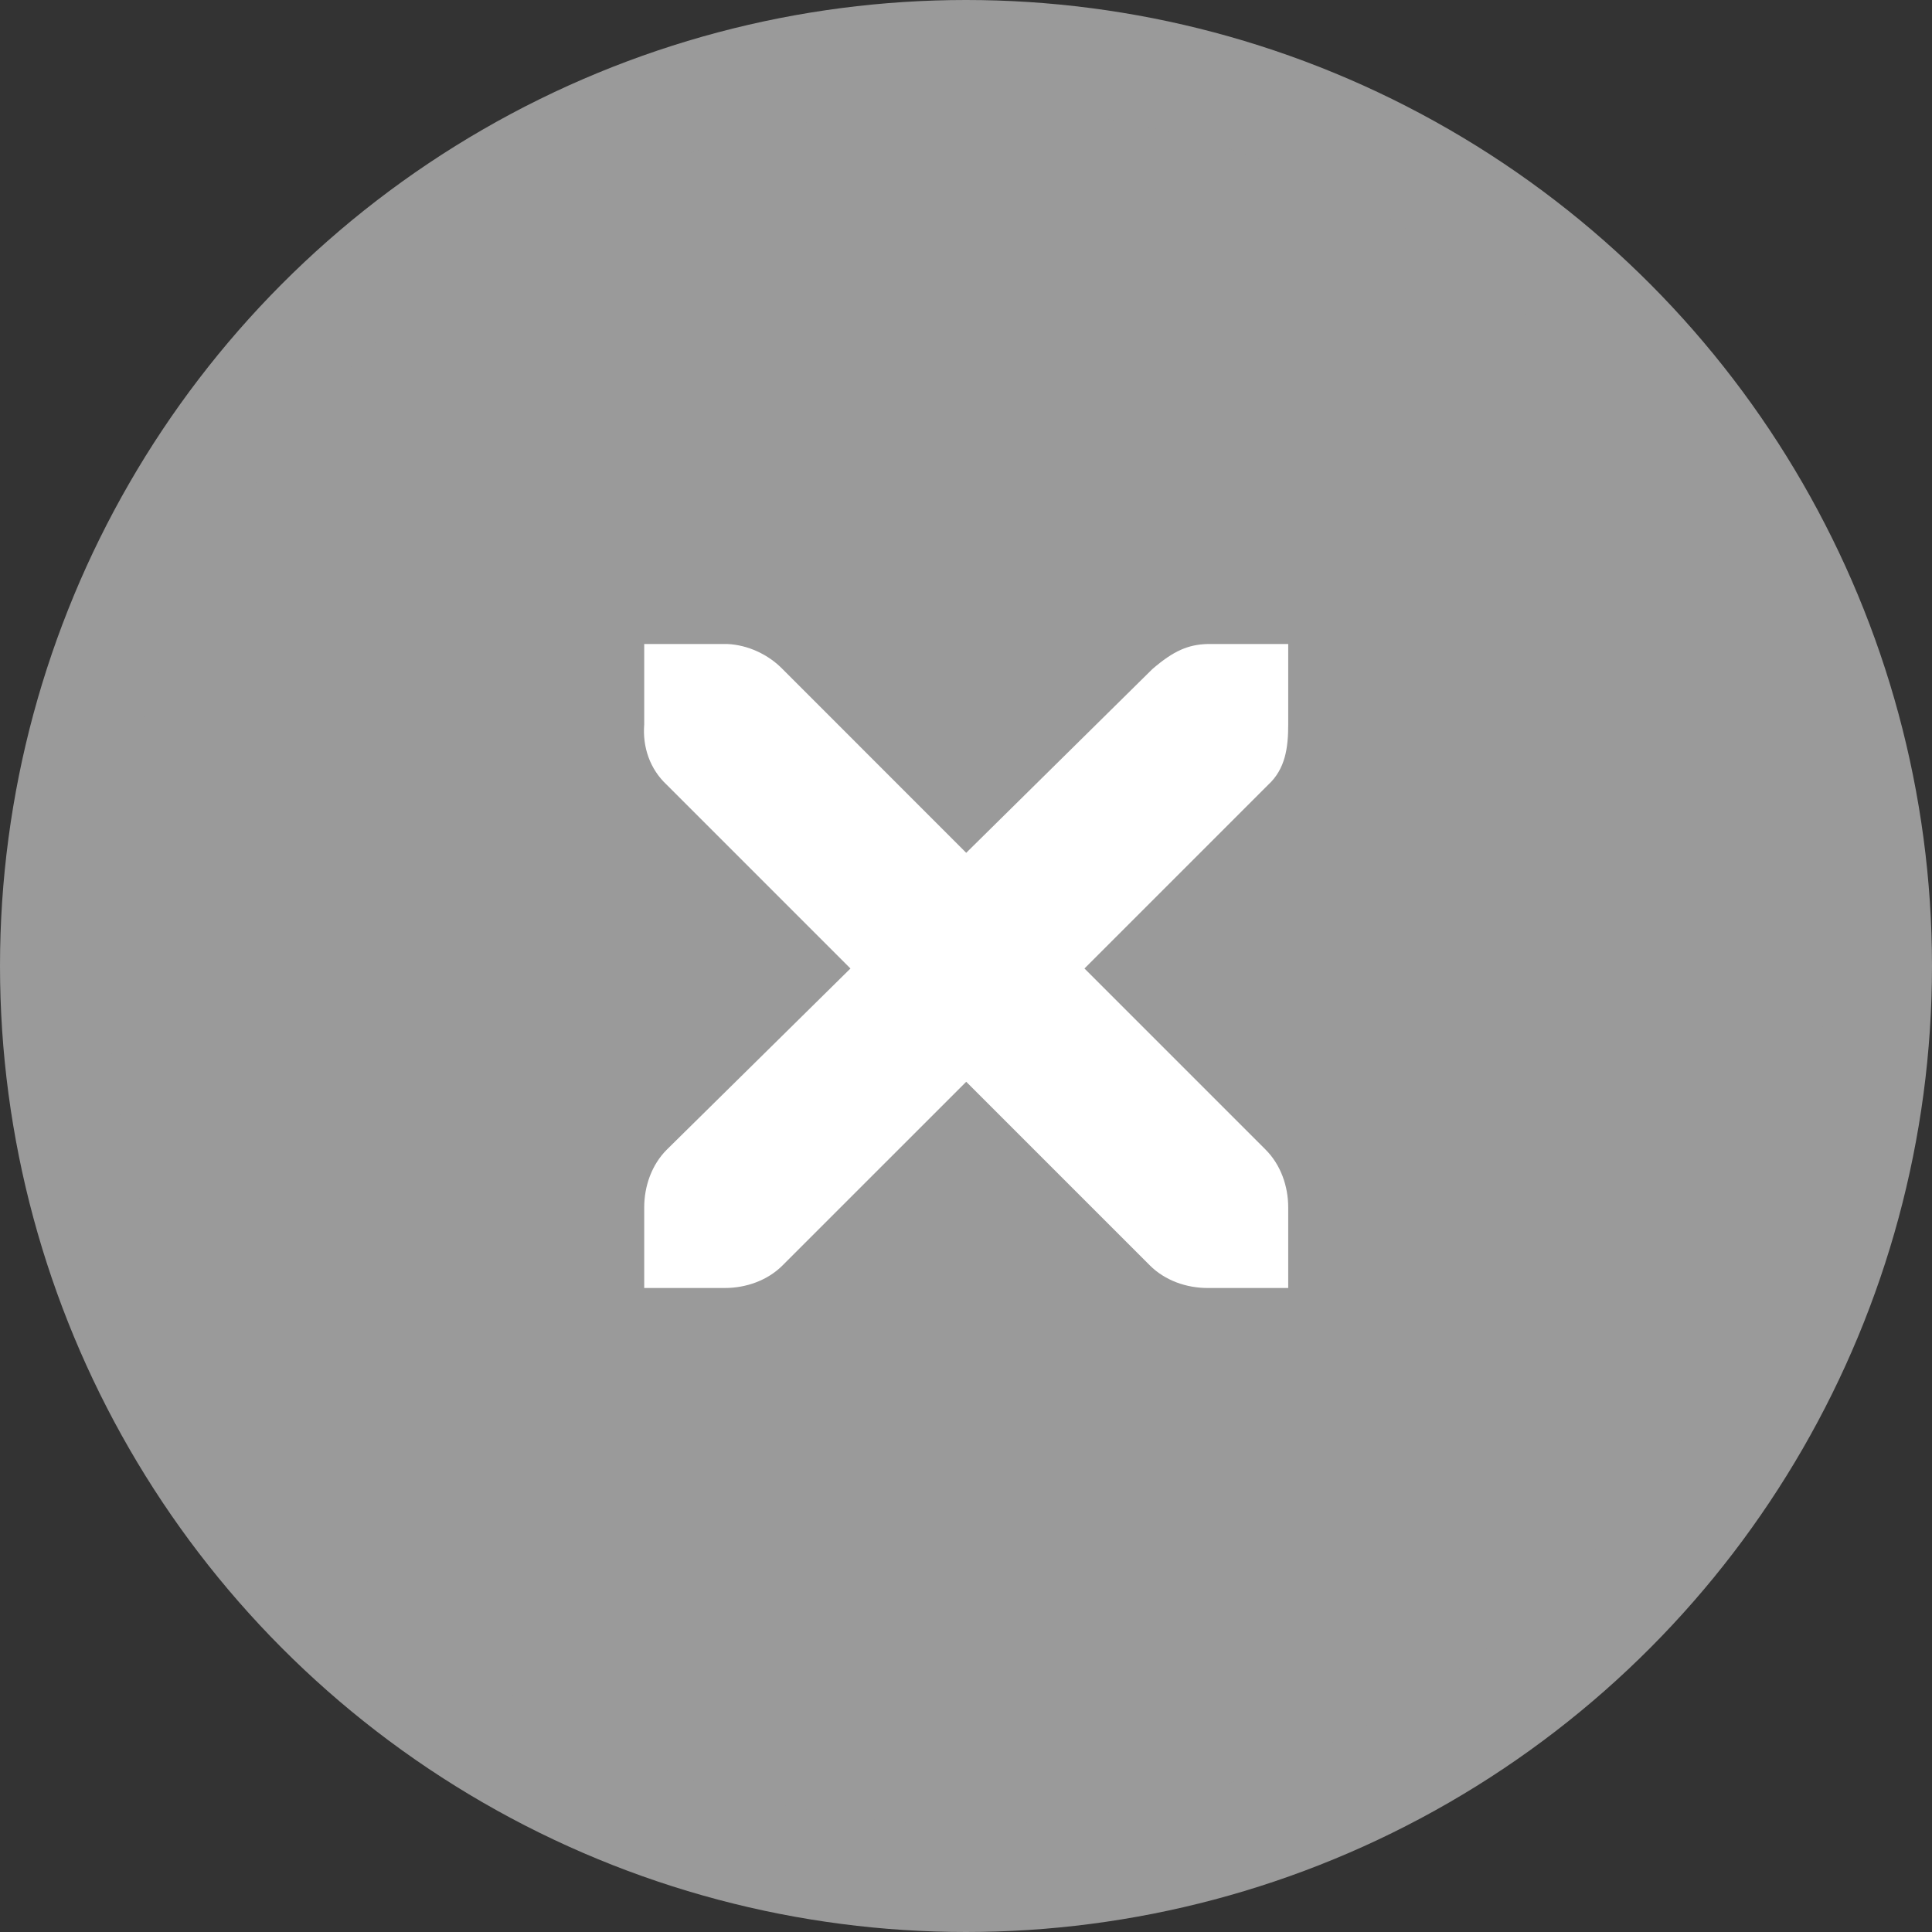 <?xml version="1.0" encoding="UTF-8" standalone="no"?>
<!-- Created with Inkscape (http://www.inkscape.org/) -->

<svg
   xmlns:osb="http://www.openswatchbook.org/uri/2009/osb"
   xmlns:dc="http://purl.org/dc/elements/1.1/"
   xmlns:cc="http://creativecommons.org/ns#"
   xmlns:rdf="http://www.w3.org/1999/02/22-rdf-syntax-ns#"
   xmlns:svg="http://www.w3.org/2000/svg"
   xmlns="http://www.w3.org/2000/svg"
   xmlns:xlink="http://www.w3.org/1999/xlink"
   xmlns:sodipodi="http://sodipodi.sourceforge.net/DTD/sodipodi-0.dtd"
   xmlns:inkscape="http://www.inkscape.org/namespaces/inkscape"
   width="18"
   height="18"
   viewBox="0 0 18 18"
   id="svg5995"
   version="1.1"
   inkscape:version="0.91 r13725"
   sodipodi:docname="message-close-active.svg">
  <rect x="0" y="0" width="18" height="18" fill="#333333" stroke="none"/>
  <sodipodi:namedview
     id="base"
     pagecolor="#ffffff"
     bordercolor="#666666"
     borderopacity="1.0"
     inkscape:pageopacity="0.0"
     inkscape:pageshadow="2"
     inkscape:zoom="15.839192"
     inkscape:cx="4.1830863"
     inkscape:cy="8.1637646"
     inkscape:document-units="px"
     inkscape:current-layer="layer1"
     showgrid="true"
     units="px"
     inkscape:snap-bbox="true"
     inkscape:bbox-paths="true"
     inkscape:snap-bbox-edge-midpoints="true"
     inkscape:bbox-nodes="true"
     inkscape:window-width="1346"
     inkscape:window-height="699"
     inkscape:window-x="10"
     inkscape:window-y="35"
     inkscape:window-maximized="1">
    <inkscape:grid
       id="grid6543"
       type="xygrid" />
  </sodipodi:namedview>
  <defs
     id="defs5997">
    <linearGradient
       osb:paint="solid"
       id="selected_fg_color">
      <stop
         id="stop4157"
         offset="0"
         style="stop-color:#ffffff;stop-opacity:1;" />
    </linearGradient>
    <linearGradient
       osb:paint="solid"
       id="selected_bg_color">
      <stop
         id="stop4160"
         offset="0"
         style="stop-color:#9a9a9a;stop-opacity:1;" />
    </linearGradient>
    <linearGradient
       gradientUnits="userSpaceOnUse"
       y2="1052.362"
       x2="9"
       y1="1034.362"
       x1="9"
       id="linearGradient4162"
       xlink:href="#selected_bg_color"
       inkscape:collect="always" />
    <linearGradient
       gradientUnits="userSpaceOnUse"
       y2="772"
       x2="48.998"
       y1="764"
       x1="48.998"
       id="linearGradient4159"
       xlink:href="#selected_fg_color"
       inkscape:collect="always" />
    <linearGradient
       gradientUnits="userSpaceOnUse"
       y2="1052.362"
       x2="9"
       y1="1034.362"
       x1="9"
       id="linearGradient4162-540"
       xlink:href="#selected_bg_color-43"
       inkscape:collect="always" />
    <linearGradient
       osb:paint="solid"
       id="selected_bg_color-43">
      <stop
         id="stop3362"
         offset="0"
         style="stop-color:#9a9a9a;stop-opacity:1;" />
    </linearGradient>
    <linearGradient
       osb:paint="solid"
       id="selected_bg_color-963">
      <stop
         id="stop3365"
         offset="0"
         style="stop-color:#9a9a9a;stop-opacity:1;" />
    </linearGradient>
    <linearGradient
       gradientUnits="userSpaceOnUse"
       y2="772"
       x2="48.998"
       y1="764"
       x1="48.998"
       id="linearGradient4159-653"
       xlink:href="#selected_fg_color-335"
       inkscape:collect="always" />
    <linearGradient
       osb:paint="solid"
       id="selected_fg_color-335">
      <stop
         id="stop3369"
         offset="0"
         style="stop-color:#ffffff;stop-opacity:1;" />
    </linearGradient>
  </defs>
  <g
     transform="translate(0,-1034.362)"
     id="layer1"
     inkscape:groupmode="layer"
     inkscape:label="Ebene 1">
    <circle
       r="8.5"
       cy="1043.362"
       cx="9"
       id="path4166"
       style="display:inline;opacity:1;fill:url(#linearGradient4162-540);fill-opacity:1;stroke:url(#selected_bg_color-963);stroke-width:1;stroke-linecap:round;stroke-linejoin:miter;stroke-miterlimit:4;stroke-dasharray:none;stroke-dashoffset:0;stroke-opacity:1" />
    <g
       style="display:inline;fill:#b1b1b1;fill-opacity:1"
       inkscape:transform-center-y="9.1875004"
       inkscape:transform-center-x="19.062501"
       transform="translate(-19.06,1044.307)"
       id="g4201">
      <g
         transform="translate(-60,-518)"
         id="layer9"
         style="display:inline;fill:#b1b1b1;fill-opacity:1" />
      <g
         style="fill:#b1b1b1;fill-opacity:1"
         transform="translate(-60,-518)"
         id="layer10" />
      <g
         style="fill:#b1b1b1;fill-opacity:1"
         transform="translate(-60,-518)"
         id="layer11" />
      <g
         style="fill:#b1b1b1;fill-opacity:1"
         id="g2996"
         transform="matrix(0.75,0,0,0.75,22.062,-6.945)">
        <g
           style="fill:#b1b1b1;fill-opacity:1"
           id="layer12"
           transform="translate(-60,-518)">
          <g
             style="display:inline;fill:#b1b1b1;fill-opacity:1"
             id="layer4-4-1"
             transform="translate(19,-242)">
            <path
               style="color:#bebebe;font-style:normal;font-variant:normal;font-weight:normal;font-stretch:normal;font-size:medium;line-height:normal;font-family:'Andale Mono';-inkscape-font-specification:'Andale Mono';text-indent:0;text-align:start;text-decoration:none;text-decoration-line:none;letter-spacing:normal;word-spacing:normal;text-transform:none;direction:ltr;block-progression:tb;writing-mode:lr-tb;text-anchor:start;display:inline;overflow:visible;visibility:visible;fill:url(#linearGradient4159-653);fill-opacity:1;fill-rule:nonzero;stroke:none;stroke-width:1.781;marker:none;enable-background:new"
               id="path10839-9"
               d="m 45,764 1,0 c 0.01,-1.2e-4 0.021,-4.6e-4 0.031,0 0.255,0.011 0.51,0.129 0.688,0.312 L 49,766.594 51.312,764.312 C 51.578,764.082 51.759,764.007 52,764 l 1,0 0,1 c 0,0.286 -0.034,0.551 -0.25,0.75 l -2.281,2.281 2.25,2.25 C 52.907,770.469 53,770.735 53,771 l 0,1 -1,0 c -0.265,-10e-6 -0.531,-0.093 -0.719,-0.281 L 49,769.438 46.719,771.719 C 46.531,771.907 46.265,772 46,772 l -1,0 0,-1 c -3e-6,-0.265 0.093,-0.531 0.281,-0.719 l 2.281,-2.25 L 45.281,765.75 C 45.071,765.555 44.978,765.281 45,765 l 0,-1 z"
               inkscape:connector-curvature="0" />
          </g>
        </g>
      </g>
      <g
         style="fill:#b1b1b1;fill-opacity:1"
         transform="translate(-60,-518)"
         id="layer13" />
      <g
         style="fill:#b1b1b1;fill-opacity:1"
         transform="translate(-60,-518)"
         id="layer14" />
      <g
         style="fill:#b1b1b1;fill-opacity:1"
         transform="translate(-60,-518)"
         id="layer15" />
    </g>
  </g>
</svg>

